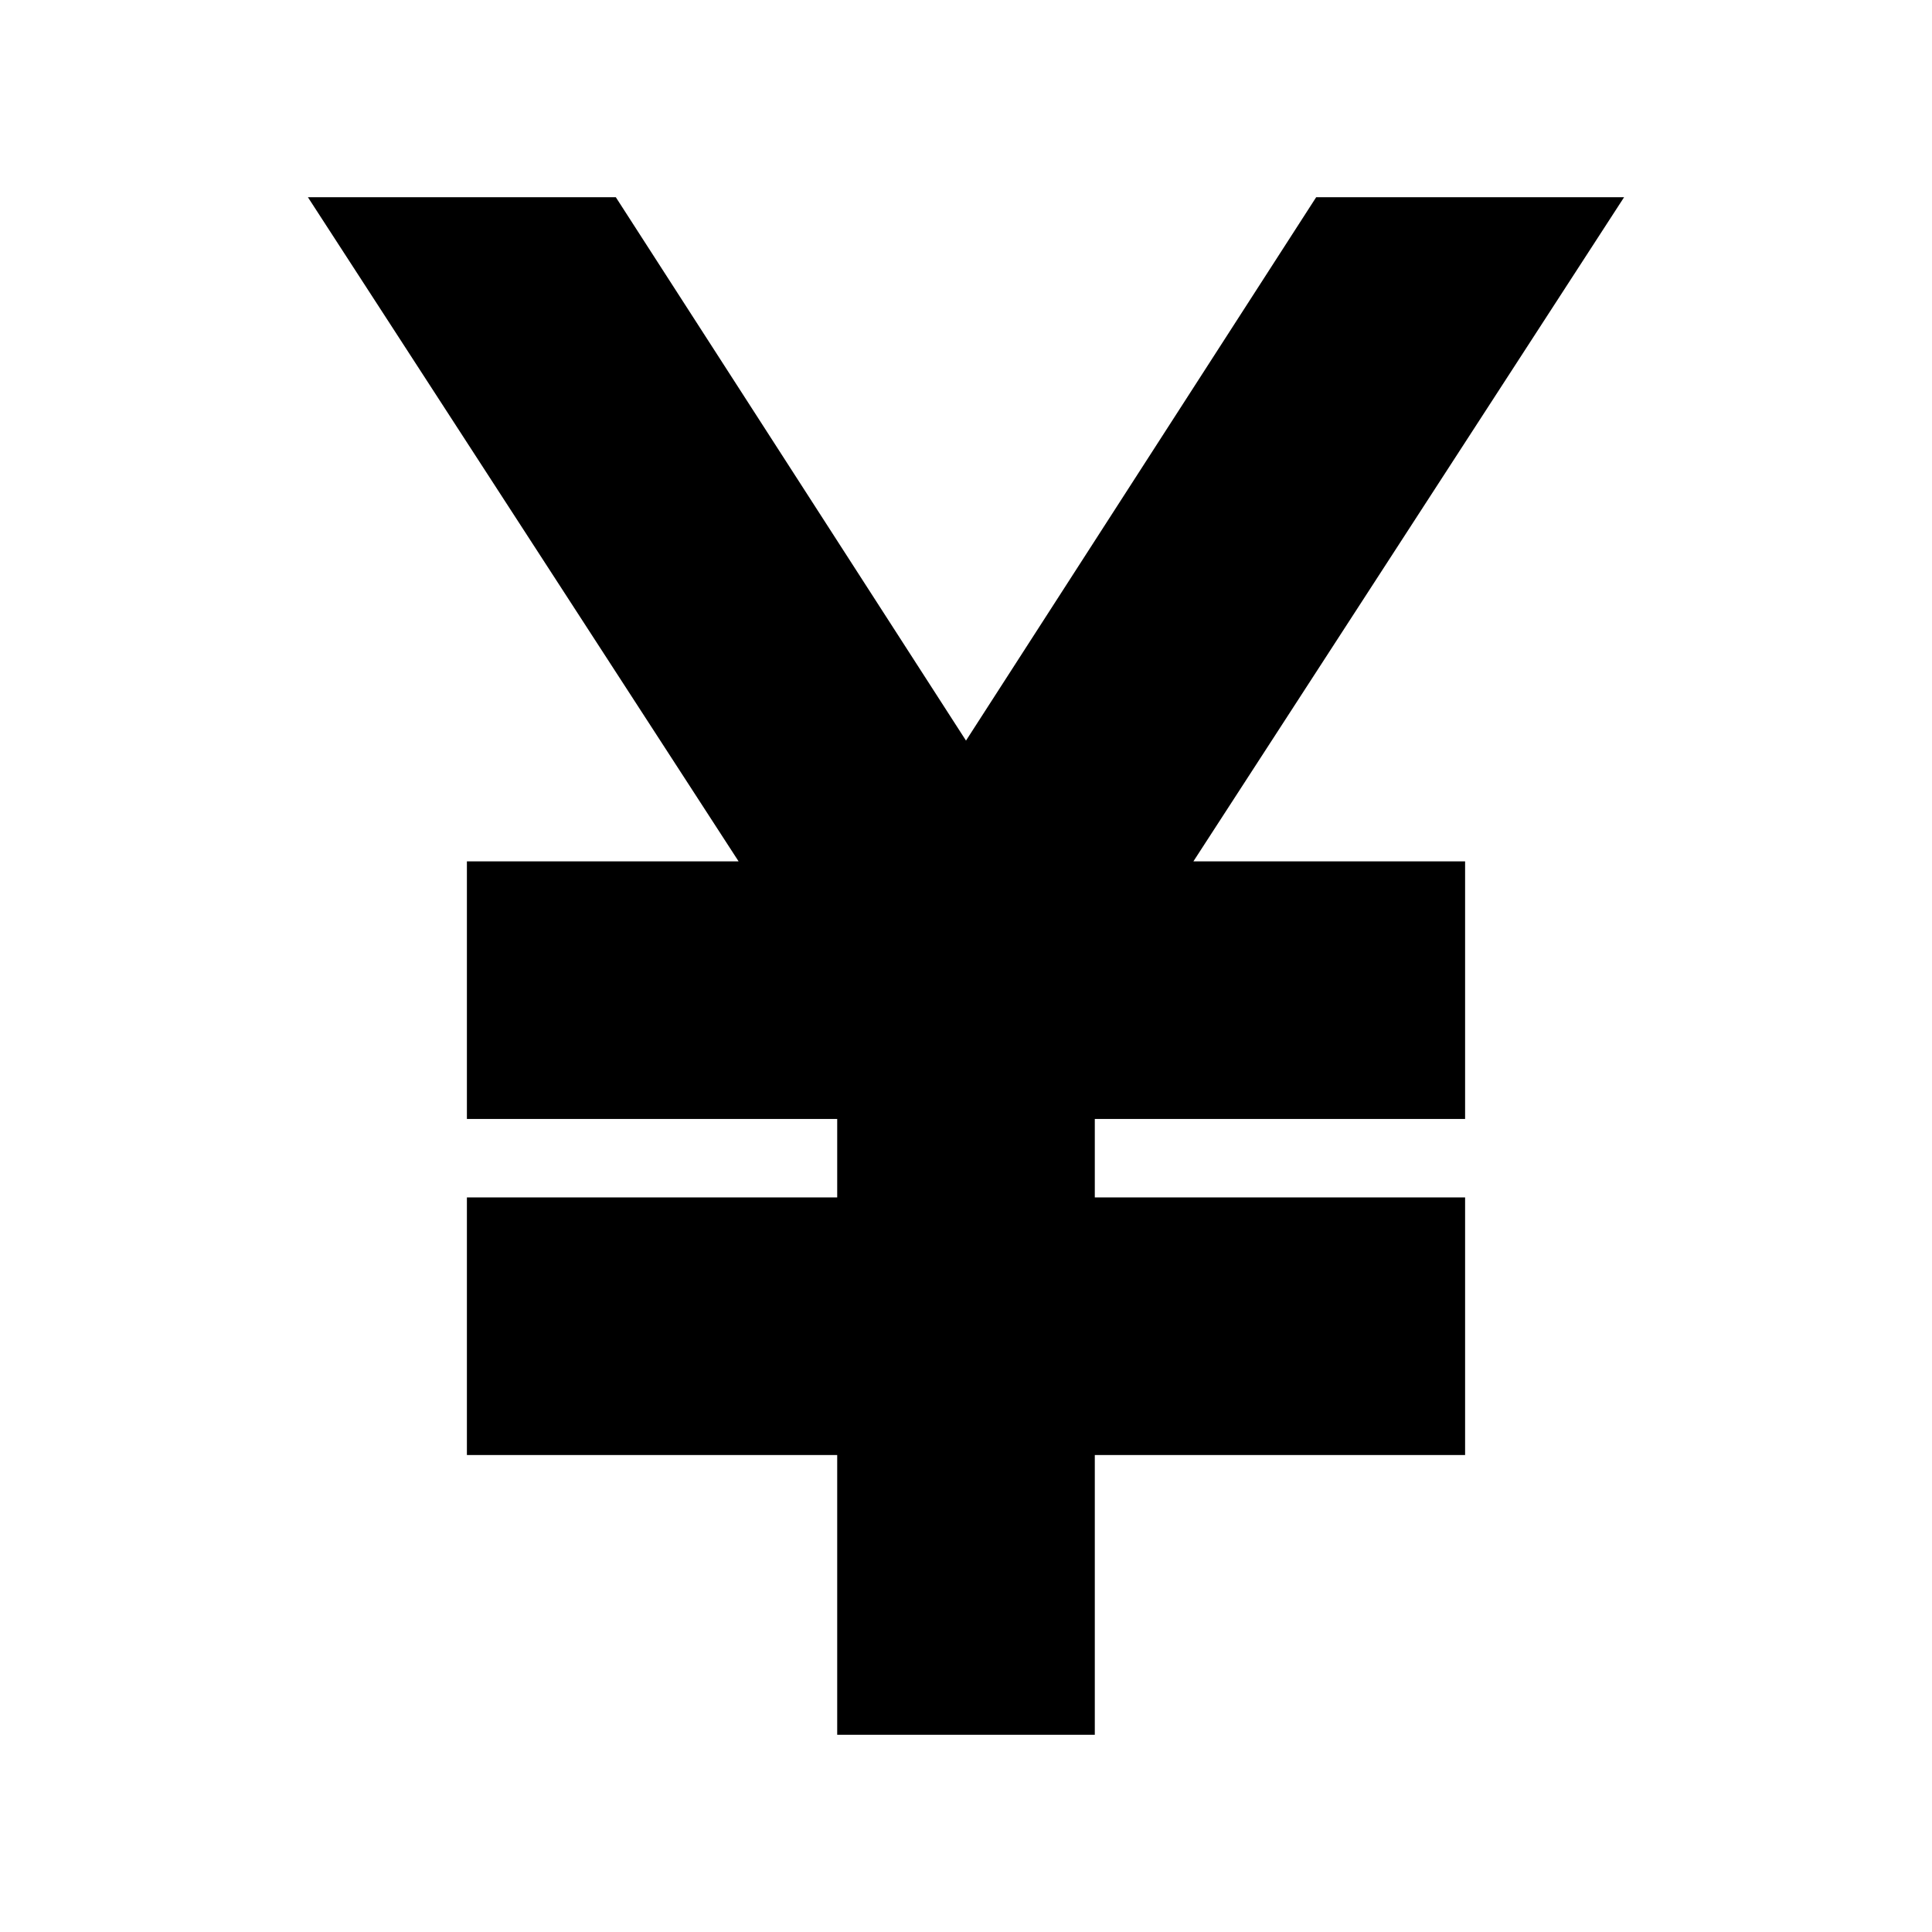 <svg xmlns="http://www.w3.org/2000/svg" height="20" viewBox="0 -960 960 960" width="20"><path d="M416-98v-139H232v-128h184v-39H232v-128h135L153-862h153l174 270 174-270h153L593-532h135v128H544v39h184v128H544v139H416Z"/></svg>